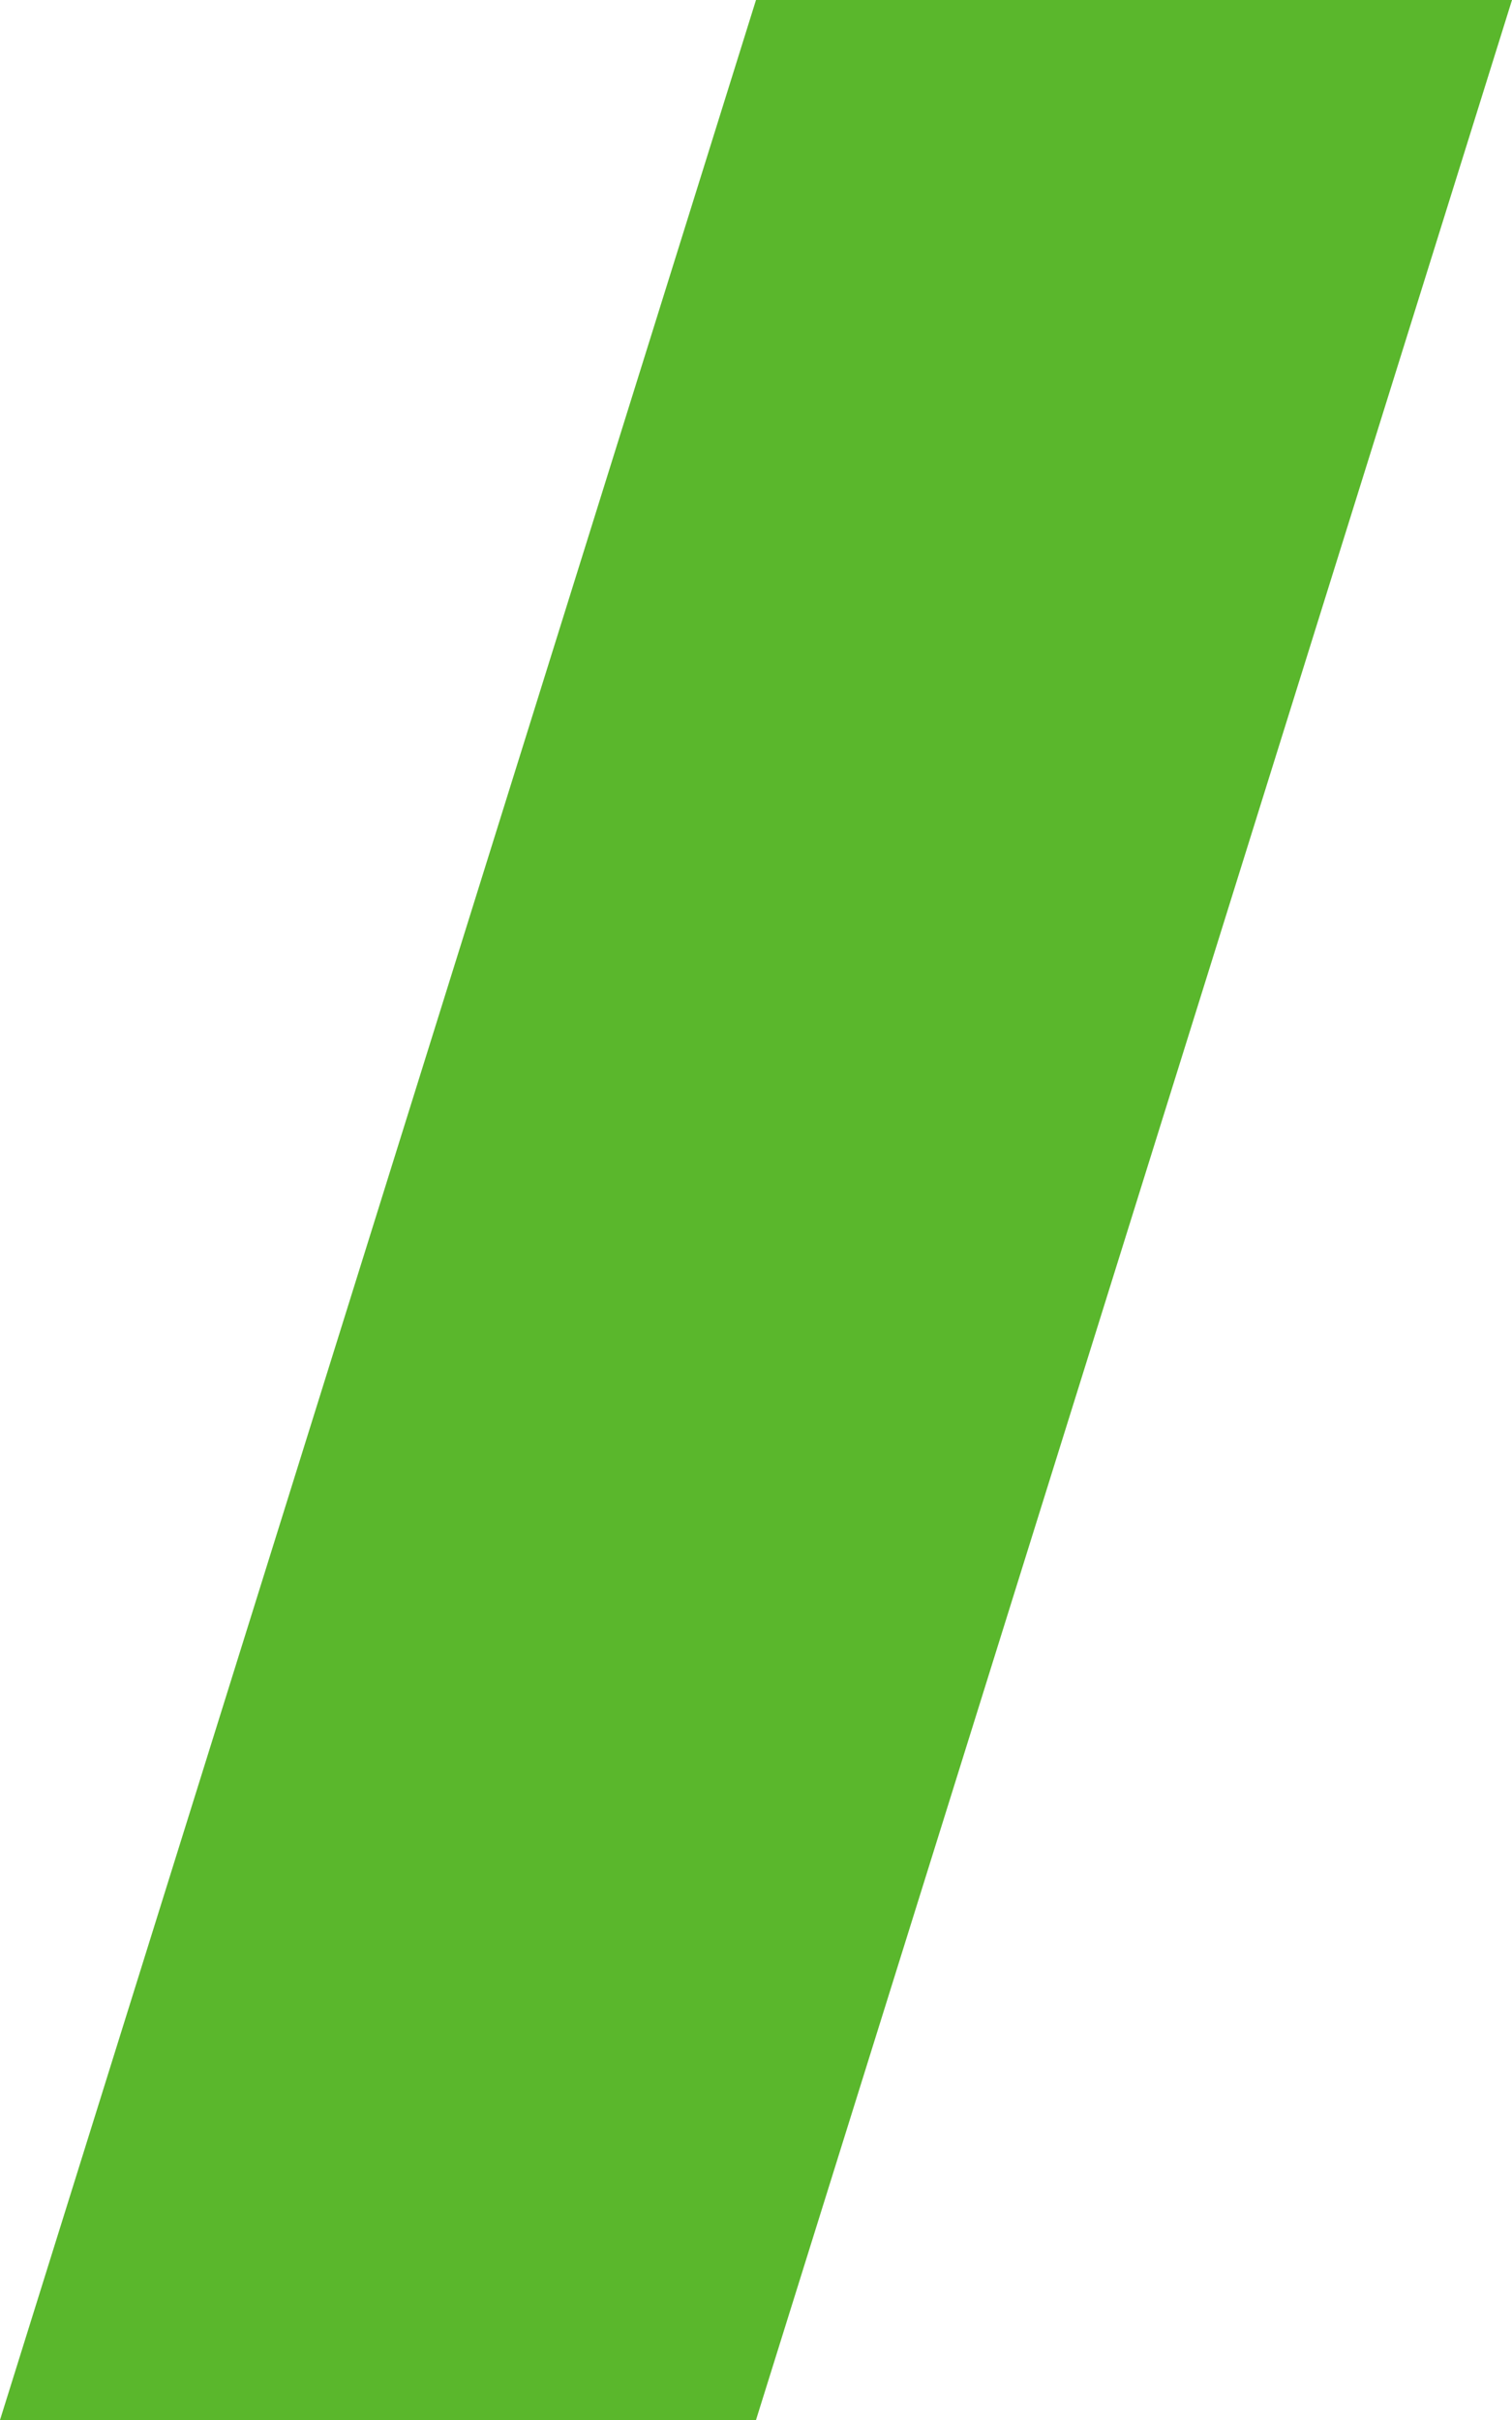﻿<?xml version="1.0" encoding="utf-8"?>
<svg version="1.1" xmlns:xlink="http://www.w3.org/1999/xlink" width="10px" height="16px" xmlns="http://www.w3.org/2000/svg">
  <g transform="matrix(1 0 0 1 -260 -703 )">
    <path d="M 0 16  L 5 0  L 10 0  L 5 16  L 0 16  Z " fill-rule="nonzero" fill="#5ab72c" stroke="none" transform="matrix(1 0 0 1 260 703 )" />
  </g>
</svg>